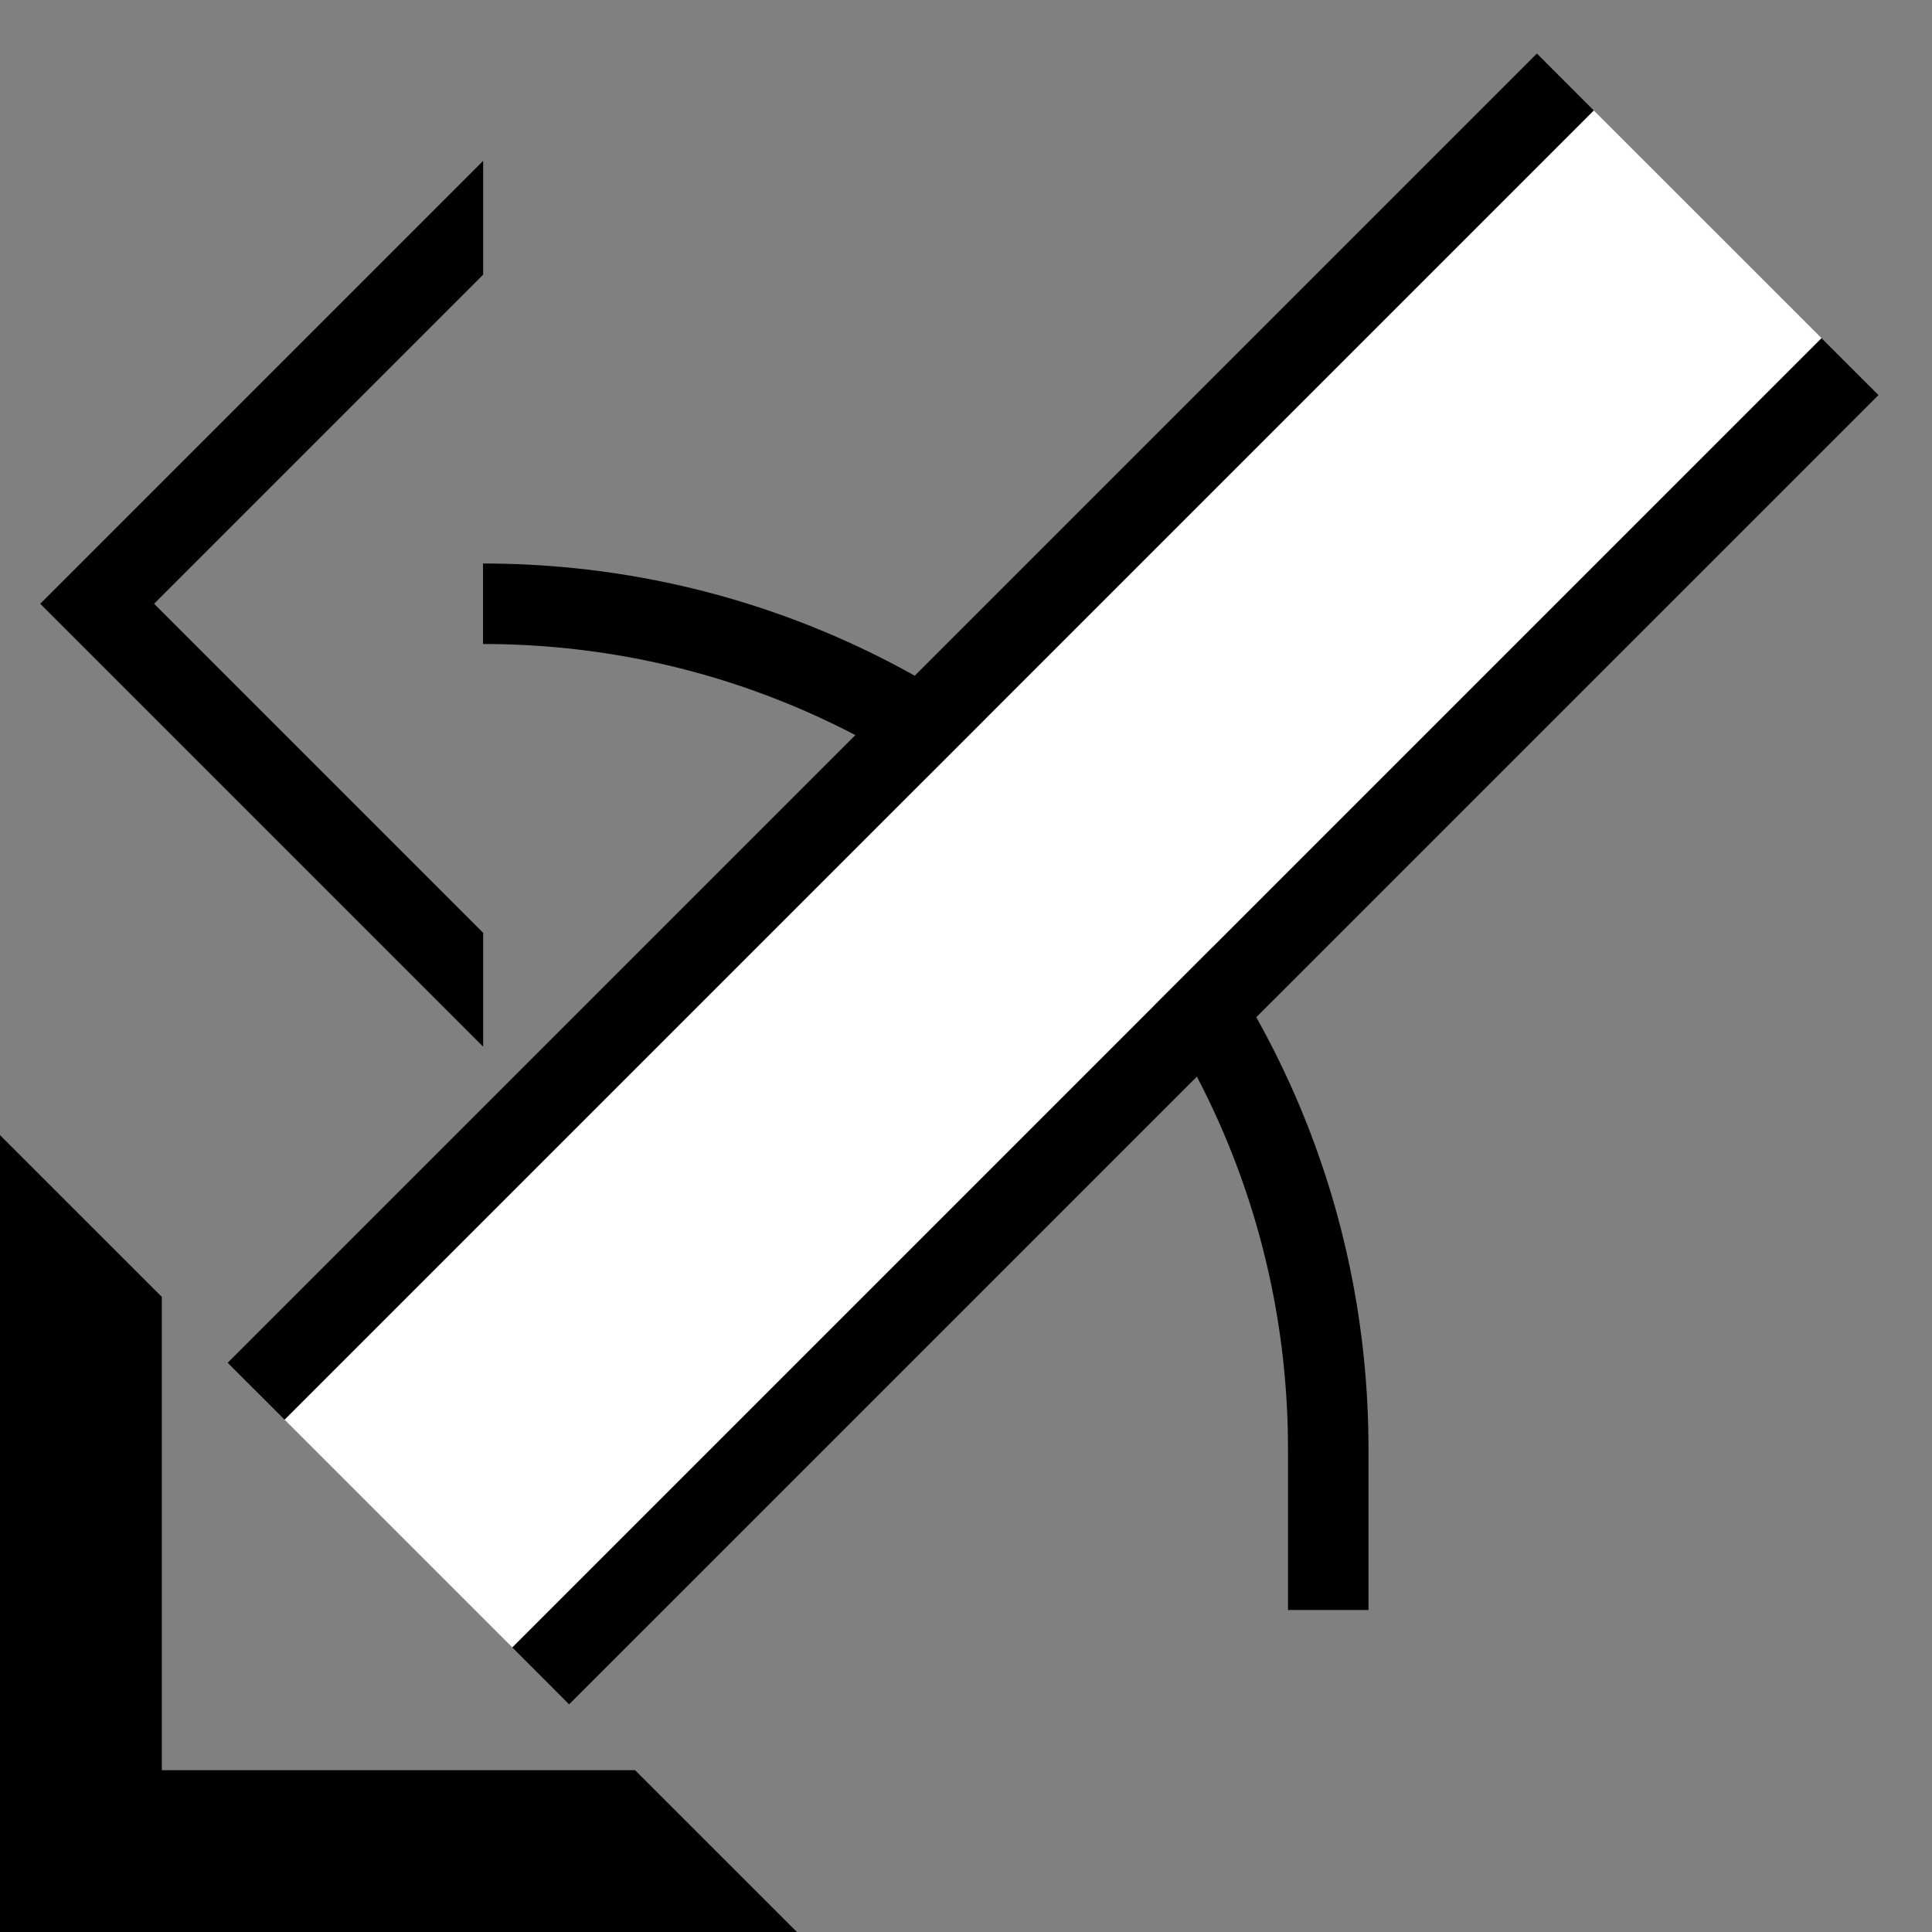 <svg xmlns="http://www.w3.org/2000/svg" version="1.0" width="24" height="24"><rect width="100%" height="100%" fill="#808080" stroke="none"/><path d="M6.364 20.464L22.627 4.201l.708.707L7.07 21.172l-.707-.708z"/><path d="M0 14.1V24h9.9l-2.011-2.01H2.01V16.11L0 14.101z"/><path d="M2.828 16.929L19.092.665l.707.708L3.536 17.636l-.708-.707zM6.002 1.998L.5 7.5l5.502 5.502v-1.414L1.914 7.5l4.088-4.088V1.998z"/><path d="M17 18c0-6.075-4.925-11-11-11v1c5.523 0 10 4.477 10 10v2h1v-2z"/><path d="M3.536 17.636L19.799 1.373 22.627 4.2 6.364 20.464l-2.828-2.828z" fill="#fff"/></svg>